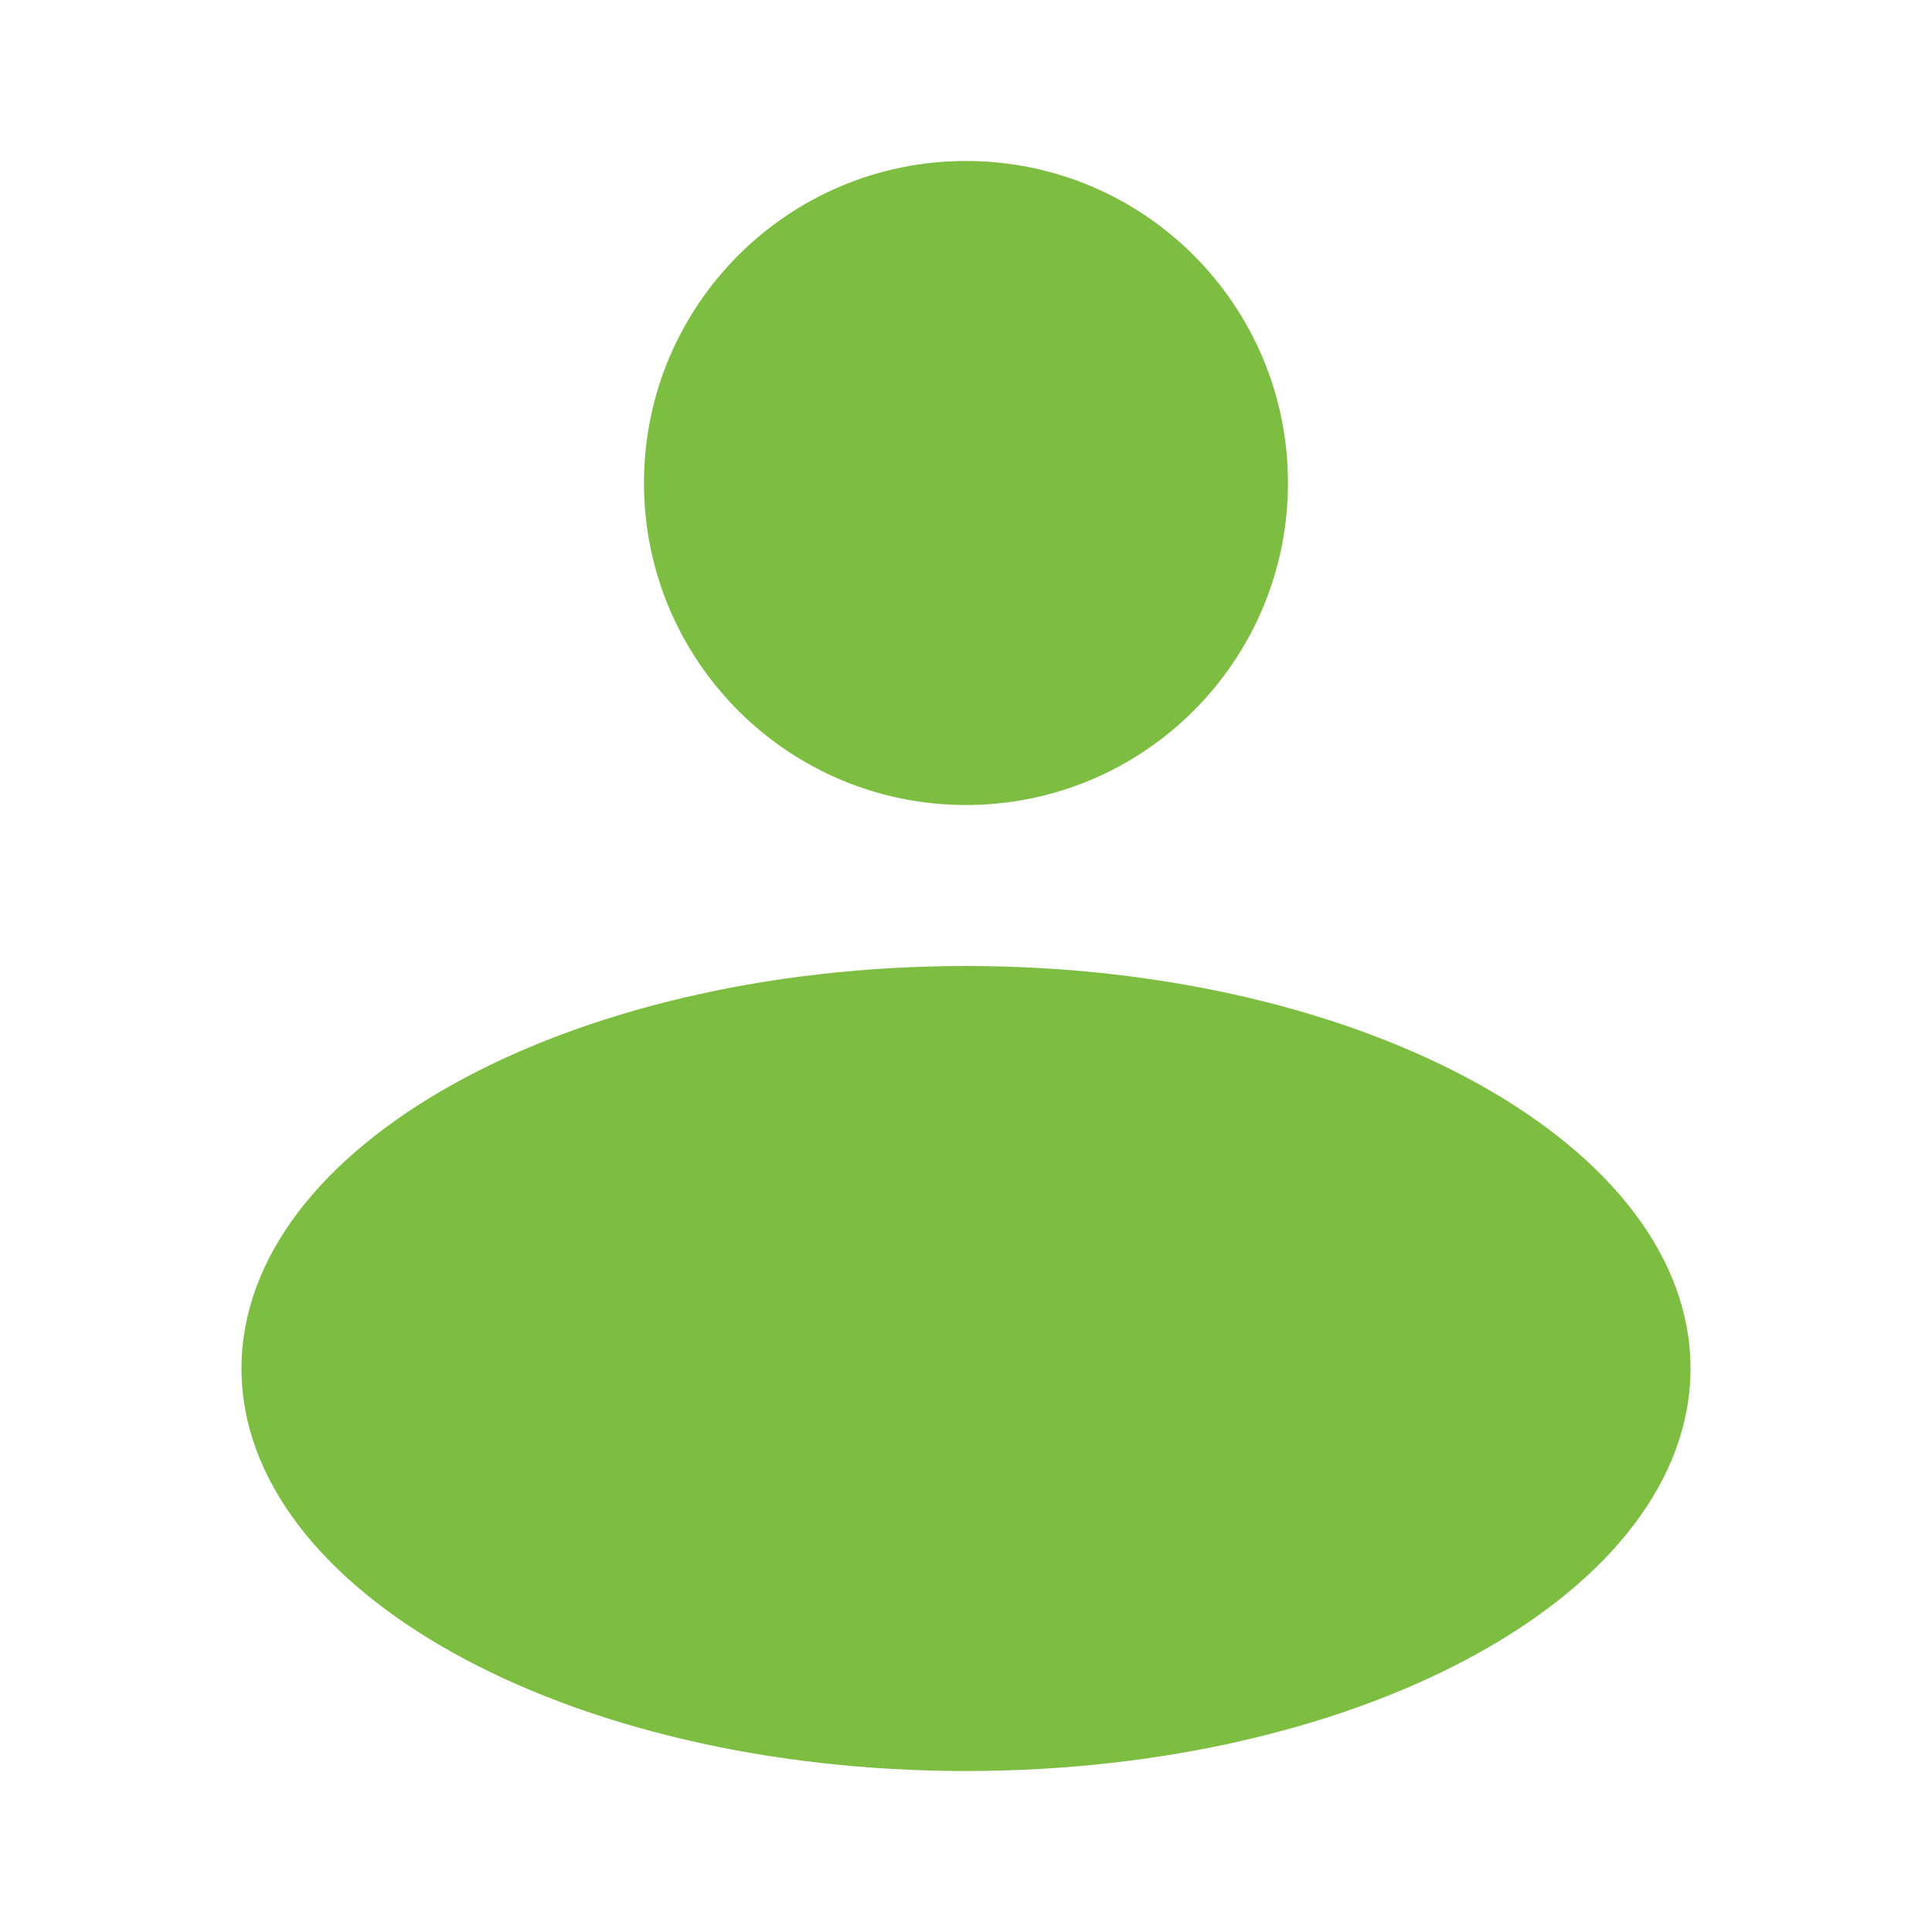 <svg width="40" height="40" viewBox="0 0 40 40" fill="none" xmlns="http://www.w3.org/2000/svg">
<path d="M20 16.667C23.682 16.667 26.666 13.682 26.666 10C26.666 6.318 23.682 3.333 20 3.333C16.318 3.333 13.333 6.318 13.333 10C13.333 13.682 16.318 16.667 20 16.667Z" fill="#7DBD42"/>
<path d="M20 36.667C28.284 36.667 35 32.936 35 28.333C35 23.731 28.284 20 20 20C11.716 20 5 23.731 5 28.333C5 32.936 11.716 36.667 20 36.667Z" fill="#7DBD42"/>
</svg>
